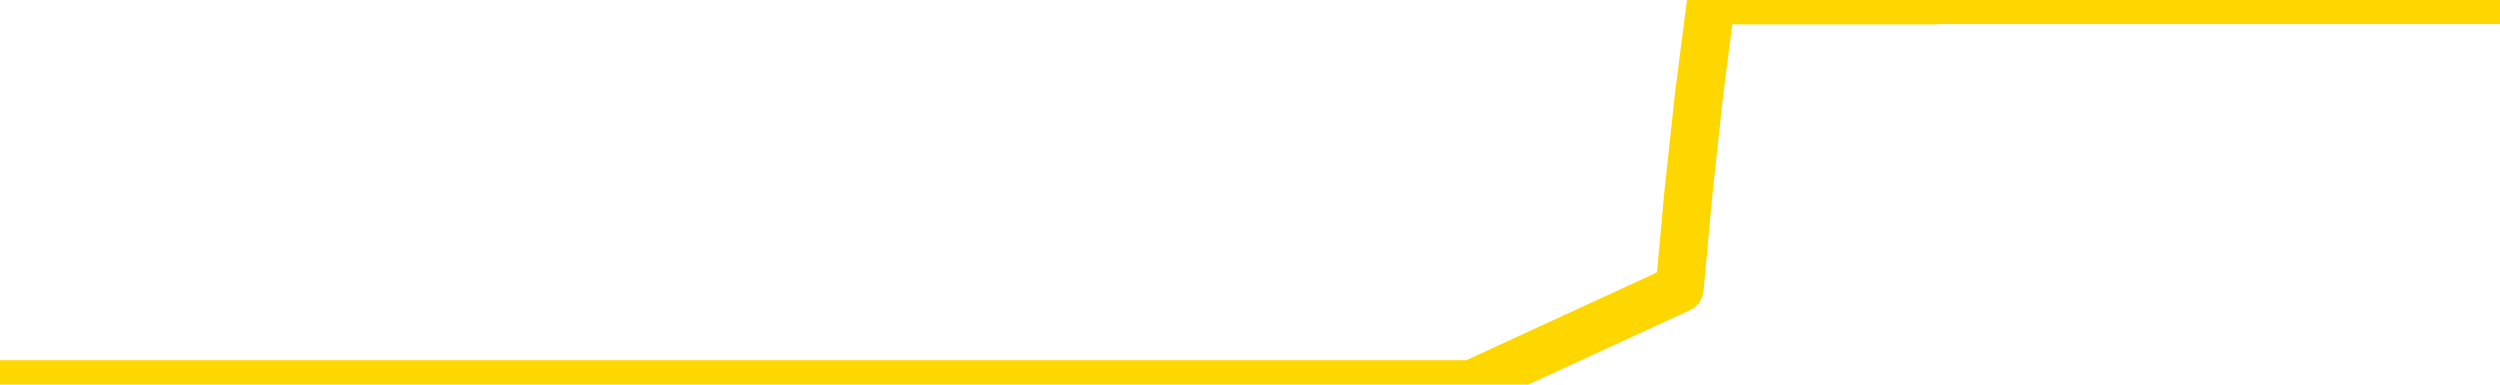 <svg xmlns="http://www.w3.org/2000/svg" version="1.1" viewBox="0 0 6500 1000">
	<path fill="none" stroke="gold" stroke-width="125" stroke-linecap="round" stroke-linejoin="round" d="M0 1015  L-1298587 1015 L-1298402 1015 L-1297912 1015 L-1297619 1015 L-1297307 1015 L-1297073 1015 L-1297020 1015 L-1296960 1015 L-1296807 1015 L-1296767 1015 L-1296634 1015 L-1296341 1015 L-1295801 1015 L-1295191 1015 L-1295143 1015 L-1294502 1015 L-1294469 1015 L-1293944 1015 L-1293811 1015 L-1293421 1015 L-1293093 1015 L-1292976 1015 L-1292764 1015 L-1292047 1015 L-1291477 1015 L-1291370 1015 L-1291196 1015 L-1290974 1015 L-1290573 1015 L-1290547 1015 L-1289619 1015 L-1289532 1015 L-1289449 1015 L-1289379 1015 L-1289082 1015 L-1288930 1015 L-1287040 1015 L-1286939 1015 L-1286677 1015 L-1286383 1015 L-1286242 1015 L-1285993 1015 L-1285957 1015 L-1285799 1015 L-1285335 1015 L-1285082 1015 L-1284870 1015 L-1284619 1015 L-1284270 1015 L-1283343 1015 L-1283249 1015 L-1282838 1015 L-1281667 1015 L-1280478 1015 L-1280386 1015 L-1280359 1015 L-1280092 1015 L-1279794 1015 L-1279665 1015 L-1279627 1015 L-1278813 1015 L-1278429 1015 L-1277368 1015 L-1277307 1015 L-1277042 1015 L-1276571 1015 L-1276378 1015 L-1276115 1015 L-1275778 1015 L-1275642 1015 L-1275187 1015 L-1274443 1015 L-1274426 1015 L-1274261 1015 L-1274192 1015 L-1273676 1015 L-1272648 1015 L-1272451 1015 L-1271963 1015 L-1271601 1015 L-1271192 1015 L-1270807 1015 L-1269103 1015 L-1269005 1015 L-1268933 1015 L-1268872 1015 L-1268688 1015 L-1268351 1015 L-1267711 1015 L-1267634 1015 L-1267572 1015 L-1267386 1015 L-1267306 1015 L-1267129 1015 L-1267110 1015 L-1266880 1015 L-1266492 1015 L-1265603 1015 L-1265564 1015 L-1265476 1015 L-1265448 1015 L-1264440 1015 L-1264290 1015 L-1264266 1015 L-1264133 1015 L-1264094 1015 L-1262835 1015 L-1262777 1015 L-1262238 1015 L-1262185 1015 L-1262139 1015 L-1261743 1015 L-1261604 1015 L-1261404 1015 L-1261257 1015 L-1261093 1015 L-1260816 1015 L-1260457 1015 L-1259905 1015 L-1259260 1015 L-1259001 1015 L-1258847 1015 L-1258446 1015 L-1258406 1015 L-1258286 1015 L-1258224 1015 L-1258210 1015 L-1258116 1015 L-1257823 1015 L-1257672 1015 L-1257341 1015 L-1257264 1015 L-1257188 1015 L-1256961 1015 L-1256895 1015 L-1256667 1015 L-1256614 1015 L-1256450 1015 L-1255444 1015 L-1255261 1015 L-1254710 1015 L-1254317 1015 L-1253919 1015 L-1253069 1015 L-1252991 1015 L-1252412 1015 L-1251970 1015 L-1251729 1015 L-1251572 1015 L-1251171 1015 L-1251151 1015 L-1250706 1015 L-1250300 1015 L-1250165 1015 L-1249989 1015 L-1249853 1015 L-1249603 1015 L-1248603 1015 L-1248521 1015 L-1248385 1015 L-1248347 1015 L-1247457 1015 L-1247241 1015 L-1246798 1015 L-1246680 1015 L-1246624 1015 L-1245947 1015 L-1245847 1015 L-1245818 1015 L-1244476 1015 L-1244071 1015 L-1244031 1015 L-1243103 1015 L-1243005 1015 L-1242872 1015 L-1242468 1015 L-1242441 1015 L-1242348 1015 L-1242132 1015 L-1241721 1015 L-1240567 1015 L-1240276 1015 L-1240247 1015 L-1239639 1015 L-1239389 1015 L-1239369 1015 L-1238440 1015 L-1238388 1015 L-1238266 1015 L-1238249 1015 L-1238093 1015 L-1237917 1015 L-1237781 1015 L-1237724 1015 L-1237616 1015 L-1237531 1015 L-1237298 1015 L-1237223 1015 L-1236914 1015 L-1236797 1015 L-1236627 1015 L-1236536 1015 L-1236433 1015 L-1236410 1015 L-1236333 1015 L-1236235 1015 L-1235868 1015 L-1235763 1015 L-1235260 1015 L-1234808 1015 L-1234770 1015 L-1234746 1015 L-1234705 1015 L-1234576 1015 L-1234475 1015 L-1234034 1015 L-1233752 1015 L-1233159 1015 L-1233029 1015 L-1232754 1015 L-1232602 1015 L-1232449 1014 L-1232364 1014 L-1232286 1014 L-1232100 1014 L-1232049 1014 L-1232022 1014 L-1231942 1014 L-1231919 1014 L-1231636 1014 L-1231032 1014 L-1230036 1014 L-1229738 1014 L-1229005 1014 L-1228760 1014 L-1228670 1014 L-1228093 1014 L-1227394 1014 L-1226642 1014 L-1226324 1014 L-1225941 1014 L-1225864 1014 L-1225229 1014 L-1225044 1014 L-1224956 1014 L-1224827 1014 L-1224514 1014 L-1224464 1014 L-1224322 1014 L-1224301 1014 L-1223333 1014 L-1222787 1014 L-1222309 1014 L-1222248 1014 L-1221925 1014 L-1221903 1014 L-1221841 1014 L-1221631 1014 L-1221554 1014 L-1221499 1014 L-1221477 1014 L-1221437 1014 L-1221422 1014 L-1220664 1014 L-1220648 1014 L-1219849 1014 L-1219696 1014 L-1218791 1014 L-1218285 1014 L-1218055 1014 L-1218014 1014 L-1217899 1014 L-1217722 1014 L-1216968 1014 L-1216833 1014 L-1216669 1014 L-1216351 1014 L-1216175 1014 L-1215153 1014 L-1215129 1014 L-1214878 1014 L-1214665 1014 L-1214031 1014 L-1213793 1014 L-1213761 1014 L-1213583 1014 L-1213502 1014 L-1213413 1014 L-1213348 1014 L-1212908 1014 L-1212885 1014 L-1212344 1014 L-1212088 1014 L-1211593 1014 L-1210716 1014 L-1210679 1014 L-1210626 1014 L-1210585 1014 L-1210468 1014 L-1210192 1014 L-1209984 1014 L-1209787 1014 L-1209764 1014 L-1209714 1014 L-1209674 1014 L-1209597 1014 L-1208999 1014 L-1208939 1014 L-1208835 1014 L-1208681 1014 L-1208049 1014 L-1207369 1014 L-1207066 1014 L-1206719 1014 L-1206521 1014 L-1206473 1014 L-1206153 1014 L-1205525 1014 L-1205379 1014 L-1205342 1014 L-1205284 1014 L-1205208 1014 L-1204966 1014 L-1204878 1014 L-1204784 1014 L-1204490 1014 L-1204356 1014 L-1204296 1014 L-1204259 1014 L-1203987 1014 L-1202981 1014 L-1202805 1014 L-1202754 1014 L-1202462 1014 L-1202269 1014 L-1201936 1014 L-1201430 1014 L-1200868 1014 L-1200853 1014 L-1200836 1014 L-1200736 1014 L-1200621 1014 L-1200582 1014 L-1200544 1014 L-1200479 1014 L-1200451 1014 L-1200312 1014 L-1200019 1014 L-1199969 1014 L-1199864 1014 L-1199599 1014 L-1199134 1014 L-1198990 1014 L-1198935 1014 L-1198878 1014 L-1198687 1014 L-1198322 1014 L-1198107 1014 L-1197913 1014 L-1197855 1014 L-1197796 1014 L-1197642 1014 L-1197372 1014 L-1196942 1014 L-1196927 1014 L-1196850 1014 L-1196786 1014 L-1196656 1014 L-1196633 1014 L-1196349 1014 L-1196301 1014 L-1196246 1014 L-1195784 1014 L-1195745 1014 L-1195705 1014 L-1195514 1014 L-1195034 1014 L-1194547 1014 L-1194530 1014 L-1194492 1014 L-1194236 1014 L-1194158 1014 L-1193929 1014 L-1193913 1014 L-1193618 1014 L-1193176 1014 L-1192729 1014 L-1192224 1014 L-1192071 1014 L-1191784 1014 L-1191744 1014 L-1191413 1014 L-1191191 1014 L-1190674 1014 L-1190598 1014 L-1190350 1014 L-1190156 1014 L-1190096 1014 L-1189319 1014 L-1189245 1014 L-1189015 1014 L-1188998 1014 L-1188936 1014 L-1188741 1014 L-1188277 1014 L-1188253 1014 L-1188124 1014 L-1186823 1014 L-1186806 1014 L-1186729 1014 L-1186635 1014 L-1186418 1014 L-1186266 1014 L-1186088 1014 L-1186034 1014 L-1185747 1014 L-1185707 1014 L-1185337 1014 L-1184897 1014 L-1184714 1014 L-1184393 1014 L-1184098 1014 L-1183652 1014 L-1183580 1014 L-1183118 1014 L-1182680 1014 L-1182498 1014 L-1181044 1014 L-1180912 1014 L-1180455 1014 L-1180229 1014 L-1179842 1014 L-1179326 1014 L-1178372 1014 L-1177577 1013 L-1176903 1013 L-1176477 1013 L-1176166 1013 L-1175936 1013 L-1175253 1013 L-1175240 1013 L-1175030 1013 L-1175008 1013 L-1174834 1013 L-1173884 1013 L-1173616 1013 L-1172800 1013 L-1172490 1013 L-1172452 1013 L-1172395 1013 L-1171778 1013 L-1171140 1013 L-1169514 1013 L-1168840 1013 L-1168198 1013 L-1168121 1013 L-1168064 1013 L-1168029 1013 L-1168000 1013 L-1167888 1013 L-1167871 1013 L-1167848 1013 L-1167694 1013 L-1167641 1013 L-1167563 1013 L-1167444 1013 L-1167346 1013 L-1167229 1013 L-1166959 1013 L-1166689 1013 L-1166672 1013 L-1166472 1013 L-1166325 1013 L-1166098 1013 L-1165964 1013 L-1165656 1013 L-1165596 1013 L-1165242 1013 L-1164894 1013 L-1164793 1013 L-1164729 1013 L-1164669 1013 L-1164284 1013 L-1163903 1013 L-1163799 1013 L-1163539 1013 L-1163268 1013 L-1163109 1013 L-1163076 1013 L-1163014 1013 L-1162873 1013 L-1162689 1013 L-1162644 1013 L-1162356 1013 L-1162340 1013 L-1162107 1013 L-1162046 1013 L-1162008 1013 L-1161428 1013 L-1161294 1013 L-1161271 1013 L-1161253 1013 L-1161235 1013 L-1161219 1013 L-1161195 1013 L-1161179 1013 L-1161157 1013 L-1161141 1013 L-1161118 1013 L-1161101 1013 L-1161079 1013 L-1161062 1013 L-1161013 1013 L-1160941 1013 L-1160907 1013 L-1160883 1013 L-1160847 1013 L-1160806 1013 L-1160769 1013 L-1160753 1013 L-1160729 1013 L-1160692 1013 L-1160675 1013 L-1160652 1013 L-1160634 1013 L-1160615 1013 L-1160599 1013 L-1160570 1013 L-1160544 1013 L-1160499 1013 L-1160482 1013 L-1160440 1013 L-1160392 1013 L-1160322 1013 L-1160306 1013 L-1160290 1013 L-1160228 1013 L-1160189 1012 L-1160150 1012 L-1159984 1012 L-1159919 1012 L-1159903 1012 L-1159858 1012 L-1159800 1012 L-1159587 1012 L-1159554 1012 L-1159512 1012 L-1159433 1012 L-1158896 1012 L-1158818 1012 L-1158714 1012 L-1158625 1012 L-1158449 1012 L-1158098 1012 L-1157942 1012 L-1157505 1012 L-1157348 1012 L-1157218 1012 L-1156514 1012 L-1156313 1012 L-1155352 1012 L-1154870 1012 L-1154771 1012 L-1154679 1012 L-1154434 1012 L-1154361 1012 L-1153918 1012 L-1153822 1012 L-1153807 1012 L-1153790 1012 L-1153766 1012 L-1153300 1012 L-1153083 1012 L-1152943 1012 L-1152649 1012 L-1152561 1012 L-1152519 1012 L-1152490 1012 L-1152317 1012 L-1152258 1012 L-1152182 1012 L-1152101 1012 L-1152032 1012 L-1151722 1012 L-1151637 1012 L-1151423 1012 L-1151388 1012 L-1150705 1012 L-1150606 1012 L-1150401 1012 L-1150355 1012 L-1150076 1012 L-1150014 1012 L-1149997 1012 L-1149919 1012 L-1149611 1012 L-1149586 1012 L-1149533 1012 L-1149510 1012 L-1149387 1012 L-1149252 1012 L-1149007 1012 L-1148882 1012 L-1148235 1012 L-1148219 1012 L-1148194 1012 L-1148014 1012 L-1147938 1012 L-1147846 1012 L-1147418 1012 L-1147002 1012 L-1146609 1012 L-1146531 1012 L-1146512 1012 L-1146148 1012 L-1145912 1012 L-1145684 1012 L-1145371 1012 L-1145293 1012 L-1145212 1012 L-1145034 1012 L-1145018 1012 L-1144753 1012 L-1144673 1012 L-1144443 1012 L-1144217 1012 L-1143901 1012 L-1143726 1012 L-1143365 1012 L-1142973 1012 L-1142904 1012 L-1142840 1012 L-1142699 1012 L-1142648 1012 L-1142546 1012 L-1142044 1012 L-1141847 1012 L-1141600 1012 L-1141415 1012 L-1141115 1012 L-1141039 1012 L-1140873 1012 L-1139989 1012 L-1139960 1012 L-1139837 1012 L-1139258 1012 L-1139180 1012 L-1138467 1012 L-1138155 1012 L-1137942 1012 L-1137925 1012 L-1137539 1012 L-1137014 1012 L-1136567 1012 L-1136238 1012 L-1136085 1012 L-1135759 1012 L-1135581 1012 L-1135499 1012 L-1135293 1012 L-1135118 1012 L-1134189 1012 L-1133299 1012 L-1133260 1012 L-1133032 1012 L-1132653 1012 L-1131865 1012 L-1131631 1012 L-1131555 1012 L-1131198 1012 L-1130626 1012 L-1130359 1012 L-1129973 1012 L-1129869 1012 L-1129699 1012 L-1129081 1012 L-1128869 1012 L-1128561 1012 L-1128508 1012 L-1128381 1012 L-1128328 1012 L-1128208 1012 L-1127872 1012 L-1126913 1012 L-1126782 1012 L-1126580 1012 L-1125949 1012 L-1125637 1012 L-1125223 1012 L-1125196 1012 L-1125051 1012 L-1124631 1012 L-1123298 1012 L-1123251 1012 L-1123123 1012 L-1123106 1012 L-1122528 1012 L-1122322 1012 L-1122293 1012 L-1122252 1012 L-1122194 1012 L-1122157 1012 L-1122078 1012 L-1121936 1012 L-1121481 1012 L-1121363 1012 L-1121078 1012 L-1120705 1012 L-1120609 1012 L-1120282 1012 L-1119928 1012 L-1119758 1012 L-1119710 1012 L-1119601 1012 L-1119512 1012 L-1119484 1012 L-1119408 1012 L-1119105 1012 L-1119071 1012 L-1118999 1012 L-1118631 1012 L-1118296 1012 L-1118215 1012 L-1117995 1012 L-1117824 1012 L-1117796 1012 L-1117299 1012 L-1116750 1012 L-1115869 1012 L-1115771 1012 L-1115694 1012 L-1115419 1012 L-1115172 1012 L-1115098 1012 L-1115036 1012 L-1114918 1012 L-1114875 1012 L-1114765 1012 L-1114688 1012 L-1113988 1012 L-1113742 1012 L-1113702 1011 L-1113546 1011 L-1112947 1011 L-1112720 1011 L-1112628 1011 L-1112153 1011 L-1111555 1011 L-1111036 1011 L-1111015 1011 L-1110869 1011 L-1110549 1011 L-1110007 1011 L-1109775 1011 L-1109605 1011 L-1109118 1011 L-1108891 1011 L-1108806 1011 L-1108460 1011 L-1108134 1011 L-1107611 1011 L-1107283 1011 L-1106683 1011 L-1106485 1011 L-1106433 1011 L-1106393 1011 L-1106111 1011 L-1105427 1011 L-1105117 1011 L-1105092 1011 L-1104901 1011 L-1104678 1011 L-1104592 1011 L-1103928 1011 L-1103904 1011 L-1103682 1011 L-1103352 1011 L-1103000 1011 L-1102795 1011 L-1102563 1011 L-1102305 1011 L-1102115 1011 L-1102068 1011 L-1101841 1011 L-1101806 1011 L-1101650 1011 L-1101436 1011 L-1101262 1011 L-1101171 1011 L-1100894 1011 L-1100650 1011 L-1100335 1011 L-1099909 1011 L-1099871 1011 L-1099388 1011 L-1099155 1011 L-1098943 1011 L-1098717 1011 L-1098167 1011 L-1097920 1011 L-1097086 1011 L-1097030 1011 L-1097008 1011 L-1096850 1011 L-1096389 1011 L-1096348 1011 L-1096008 1011 L-1095875 1011 L-1095652 1011 L-1095080 1011 L-1094608 1011 L-1094413 1011 L-1094221 1011 L-1094031 1011 L-1093929 1011 L-1093561 1011 L-1093515 1011 L-1093433 1011 L-1092140 1011 L-1092091 1011 L-1091823 1011 L-1091678 1011 L-1091127 1011 L-1091010 1011 L-1090929 1011 L-1090569 1011 L-1090346 1011 L-1090064 1011 L-1089735 1011 L-1089227 1011 L-1089115 1011 L-1089036 1011 L-1088872 1011 L-1088577 1011 L-1088109 1011 L-1087912 1011 L-1087861 1011 L-1087212 1011 L-1087090 1011 L-1086636 1011 L-1086600 1011 L-1086132 1011 L-1086021 1011 L-1086005 1011 L-1085789 1011 L-1085608 1011 L-1085076 1011 L-1084046 1011 L-1083847 1011 L-1083389 1011 L-1082440 1011 L-1082342 1011 L-1081988 1011 L-1081927 1011 L-1081913 1011 L-1081877 1011 L-1081508 1011 L-1081388 1011 L-1081146 1011 L-1080982 1011 L-1080795 1011 L-1080674 1011 L-1079603 1011 L-1078745 1011 L-1078533 1011 L-1078436 1011 L-1078262 1011 L-1077928 1011 L-1077856 1011 L-1077799 1011 L-1077623 1011 L-1077235 1011 L-1076999 1011 L-1076888 1011 L-1076771 1011 L-1075790 1011 L-1075765 1011 L-1075170 1011 L-1075138 1011 L-1074989 1011 L-1074705 1011 L-1073793 1011 L-1072847 1011 L-1072694 1011 L-1072591 1011 L-1072460 1011 L-1072317 1011 L-1072290 1011 L-1072176 1011 L-1071958 1011 L-1071276 1011 L-1071147 1011 L-1070844 1011 L-1070604 1011 L-1070271 1011 L-1069632 1011 L-1069290 1011 L-1069228 1011 L-1069073 1011 L-1068151 1011 L-1067681 1011 L-1067637 1011 L-1067624 1011 L-1067583 1011 L-1067561 1011 L-1067534 1011 L-1067390 1011 L-1066968 1011 L-1066632 1011 L-1066441 1011 L-1066013 1011 L-1065825 1011 L-1065436 1011 L-1064901 1011 L-1064529 1011 L-1064507 1011 L-1064257 1011 L-1064139 1011 L-1064063 1011 L-1063928 1011 L-1063888 1011 L-1063808 1011 L-1063414 1011 L-1062918 1011 L-1062806 1011 L-1062633 1011 L-1062325 1011 L-1061877 1011 L-1061554 1011 L-1061412 1011 L-1060985 1011 L-1060831 1011 L-1060776 1011 L-1059962 1011 L-1059943 1011 L-1059571 1011 L-1059514 1011 L-1058385 1011 L-1058317 1011 L-1057759 1011 L-1057564 1011 L-1057428 1011 L-1057194 1011 L-1056847 1011 L-1056813 1011 L-1056777 1011 L-1056709 1011 L-1056360 1011 L-1056188 1011 L-1055703 1011 L-1055687 1011 L-1055362 1011 L-1055204 1011 L-1054063 1011 L-1054039 1011 L-1053847 1011 L-1053653 1011 L-1053403 1011 L-1053386 1011 L-1052366 1011 L-1052068 1011 L-1051993 1011 L-1051856 1011 L-1051681 1011 L-1051104 1011 L-1050888 1011 L-1050825 1010 L-1050694 1010 L-1050657 1010 L-1050134 1010 L-1049996 1012 L-1049982 1012 L-1049959 1012 L-1049938 1012 L-1049711 1010 L-1048935 1010 L-1048894 1010 L-1048526 1010 L-1048448 1010 L-1048396 1010 L-1047723 1010 L-1046980 1010 L-1046555 1010 L-1046108 1010 L-1045046 1010 L-1044734 1010 L-1044324 1010 L-1044252 1010 L-1043728 1010 L-1043633 1010 L-1043616 1010 L-1043171 1010 L-1042985 1010 L-1042205 1010 L-1041533 1010 L-1041121 1010 L-1040889 1010 L-1040748 1010 L-1040667 1010 L-1040646 1010 L-1040570 1010 L-1040442 1010 L-1040125 1010 L-1039901 1010 L-1039576 1010 L-1039514 1010 L-1039144 1010 L-1039111 1010 L-1038902 1010 L-1038234 1010 L-1038157 1010 L-1037999 1010 L-1037888 1010 L-1037562 1010 L-1037407 1010 L-1037066 1010 L-1037009 1010 L-1036671 1010 L-1036467 1010 L-1036414 1010 L-1035038 1010 L-1034908 1010 L-1034475 1010 L-1034154 1010 L-1033327 1010 L-1033203 1010 L-1032472 1010 L-1032317 1010 L-1032276 1010 L-1032222 1010 L-1032199 1010 L-1032085 1010 L-1031789 1010 L-1031499 1010 L-1031444 1010 L-1031324 1010 L-1031293 1010 L-1031194 1010 L-1030750 1010 L-1030598 1010 L-1029763 1010 L-1029221 1010 L-1028886 1010 L-1028871 1010 L-1028795 1010 L-1028679 1010 L-1028484 1010 L-1028220 1010 L-1027385 1010 L-1027289 1010 L-1026767 1010 L-1026726 1010 L-1026626 1010 L-1025798 1010 L-1025663 1010 L-1025324 1010 L-1024770 1010 L-1024391 1010 L-1024228 1010 L-1023918 1010 L-1023105 1010 L-1022799 1010 L-1022531 1010 L-1022209 1010 L-1021888 1010 L-1021613 1010 L-1020784 1010 L-1020689 1010 L-1020597 1010 L-1020492 1010 L-1020105 1010 L-1019625 1010 L-1019609 1010 L-1019490 1010 L-1019122 1010 L-1019027 1010 L-1018193 1010 L-1018116 1010 L-1017817 1010 L-1017726 1010 L-1017319 1010 L-1017209 1010 L-1016509 1010 L-1016036 1010 L-1015976 1010 L-1015757 1010 L-1015484 1010 L-1015371 1010 L-1014343 1010 L-1013957 1010 L-1013937 1010 L-1013604 1010 L-1013359 1010 L-1012926 1010 L-1012816 1010 L-1012698 1010 L-1012246 1010 L-1011656 1010 L-1011319 1010 L-1009427 1010 L-1009313 1010 L-1009101 1010 L-1007783 1010 L-1007676 1009 L-1007610 1008 L-1007574 1007 L-1007512 1007 L-1007013 1008 L-1006338 1009 L-1006316 1010 L-1006046 1010 L-1005077 1010 L-1004388 1010 L-1004226 1010 L-1003685 1010 L-1003596 1010 L-1002576 1010 L-1001629 1010 L-1001263 1010 L-1001160 1010 L-1000572 1010 L-1000513 1010 L-1000412 1010 L-999972 1010 L-999864 1010 L-999423 1010 L-998423 1010 L-998166 1010 L-998064 1010 L-997933 1010 L-997567 1010 L-996986 1010 L-996955 1010 L-996639 1010 L-994656 1010 L-994541 1010 L-994473 1010 L-994114 1010 L-992496 1010 L-992318 1010 L-992174 1010 L-991352 1010 L-991299 1010 L-991244 1010 L-990810 1010 L-989830 1010 L-989756 1010 L-988671 1010 L-988458 1010 L-987742 1010 L-987353 1010 L-987135 1010 L-986815 1010 L-986321 1010 L-986194 1010 L-985965 1010 L-985732 1010 L-985673 1010 L-985384 1010 L-985112 1010 L-984082 1010 L-982417 1010 L-981997 1010 L-981860 1010 L-981704 1010 L-981399 1010 L-981171 1010 L-981012 1010 L-980853 1010 L-980684 1010 L-980636 1010 L-980583 1010 L-980561 1010 L-980175 1010 L-979926 1010 L-979655 1010 L-979494 1010 L-979405 1010 L-977746 1010 L-977581 1010 L-977201 1010 L-976741 1010 L-976131 1010 L-975038 1010 L-974607 1010 L-974576 1010 L-974513 1010 L-974496 1010 L-972792 1010 L-972750 1010 L-972284 1010 L-972097 1010 L-972065 1010 L-971469 1009 L-971420 1009 L-971097 1009 L-971046 1009 L-970836 1009 L-970818 1009 L-970551 1009 L-970499 1009 L-970030 1009 L-969519 1009 L-969441 1009 L-969147 1009 L-969130 1009 L-969091 1009 L-969020 1009 L-968863 1009 L-967917 1009 L-967861 1009 L-967340 1009 L-967147 1009 L-967046 1009 L-966821 1009 L-966311 1009 L-965923 1010 L-965853 1010 L-965505 1010 L-965148 1010 L-964019 1009 L-963967 1009 L-963741 1009 L-963708 1009 L-963583 1009 L-963484 1009 L-963219 1009 L-962479 1009 L-961900 1009 L-961607 1009 L-960901 1009 L-960722 1009 L-960699 1009 L-960063 1009 L-959752 1009 L-959355 1009 L-959326 1009 L-959305 1009 L-959151 1009 L-958466 1009 L-958449 1009 L-958109 1009 L-957837 1009 L-957800 1009 L-957744 1009 L-957722 1009 L-957650 1009 L-957318 1009 L-957212 1009 L-957183 1009 L-956985 1009 L-956832 1009 L-955964 1009 L-955401 1009 L-955385 1009 L-955284 1009 L-955182 1009 L-955035 1009 L-954957 1009 L-954919 1009 L-954864 1009 L-954790 1009 L-954645 1009 L-954164 1009 L-953759 1009 L-952893 1009 L-952873 1009 L-952615 1009 L-952539 1009 L-952510 1009 L-952499 1009 L-952482 1009 L-952189 1009 L-952150 1009 L-952078 1009 L-952004 1009 L-951799 1009 L-951639 1009 L-951338 1009 L-951260 1009 L-951243 1009 L-951027 1009 L-950796 1009 L-950686 1009 L-950316 1009 L-950158 1009 L-949926 1009 L-949758 1009 L-949613 1009 L-949481 1009 L-948205 1009 L-947801 1009 L-947741 1009 L-947624 1009 L-947199 1009 L-947183 1009 L-947121 1009 L-946848 1009 L-946736 1009 L-946453 1009 L-946176 1009 L-945751 1009 L-945729 1009 L-945650 1009 L-945525 1009 L-944938 1009 L-944547 1009 L-944211 1009 L-943622 1009 L-943520 1009 L-943350 1009 L-943213 1009 L-942386 1009 L-941200 1009 L-941164 1009 L-941109 1009 L-940888 1009 L-940683 1009 L-940529 1009 L-940272 1009 L-940196 1009 L-939653 1009 L-939616 1009 L-939368 1009 L-938980 1009 L-938154 1009 L-937796 1009 L-937486 1009 L-937228 1009 L-937004 1009 L-936598 1009 L-936481 1009 L-936298 1009 L-936245 1009 L-936056 1009 L-935886 1009 L-935857 1009 L-935576 1009 L-935266 1009 L-935128 1009 L-934818 1009 L-934624 1009 L-934609 1009 L-933890 1009 L-933756 1009 L-933458 1009 L-933368 1009 L-932767 1009 L-932729 1009 L-932650 1009 L-932030 1009 L-931879 1009 L-931838 1009 L-931527 1009 L-931336 1009 L-931143 1009 L-931087 1009 L-930778 1009 L-930726 1009 L-930671 1009 L-930646 1009 L-930521 1009 L-929710 1009 L-929634 1009 L-929093 1009 L-928824 1009 L-928165 1009 L-927257 1009 L-927016 1009 L-926484 1009 L-926267 1009 L-925159 1009 L-925109 1009 L-924333 1009 L-923785 1009 L-923674 1009 L-923522 1009 L-923466 1009 L-923301 1009 L-922924 1009 L-922476 1009 L-922421 1009 L-922267 1009 L-921587 1009 L-921367 1009 L-920849 1009 L-920000 1009 L-919984 1009 L-918193 1009 L-917639 1009 L-917521 1009 L-916516 1009 L-916479 1009 L-916246 1009 L-916154 1009 L-916114 1009 L-915782 1009 L-915430 1009 L-915165 1009 L-914878 1009 L-914567 1009 L-914313 1009 L-914219 1009 L-913729 1009 L-913522 1009 L-912956 1009 L-912842 1009 L-912491 1009 L-912440 1009 L-912399 1009 L-911796 1009 L-911062 1009 L-910481 1009 L-910245 1009 L-909705 1009 L-909552 1009 L-909051 1009 L-908841 1009 L-908818 1009 L-908759 1009 L-907797 1009 L-907619 1009 L-907177 1009 L-907153 1009 L-906998 1009 L-906916 1009 L-906766 1009 L-906119 1009 L-906069 1009 L-904949 1009 L-903965 1009 L-903904 1009 L-903183 1009 L-902318 1009 L-901939 1009 L-901721 1009 L-900961 1008 L-900909 1008 L-900600 1008 L-899749 1008 L-899555 1008 L-899379 1008 L-899154 1008 L-899028 1008 L-898836 1008 L-898603 1008 L-898433 1008 L-898147 1008 L-897868 1008 L-897785 1008 L-897614 1008 L-897598 1008 L-897443 1008 L-897404 1008 L-896629 1008 L-896552 1008 L-896320 1008 L-895893 1008 L-895548 1008 L-894965 1008 L-894696 1008 L-894437 1008 L-894307 1008 L-894291 1008 L-894177 1008 L-894154 1008 L-893920 1008 L-893884 1008 L-892567 1008 L-892512 1008 L-891833 1008 L-891260 1008 L-891135 1008 L-890982 1008 L-890905 1008 L-890593 1008 L-890320 1008 L-890231 1008 L-890129 1008 L-889201 1008 L-889125 1008 L-888761 1008 L-888736 1008 L-888700 1008 L-887924 1008 L-887832 1008 L-887692 1008 L-887291 1008 L-887029 1008 L-886786 1008 L-886571 1008 L-886491 1008 L-886415 1008 L-886338 1008 L-886151 1008 L-886085 1008 L-885835 1008 L-885780 1008 L-885643 1008 L-885563 1008 L-885450 1008 L-885226 1008 L-885062 1008 L-885021 1008 L-884852 1008 L-884481 1008 L-884466 1008 L-884350 1008 L-883629 1008 L-883593 1008 L-883460 1008 L-883112 1008 L-882701 1008 L-882665 1008 L-882587 1008 L-882548 1008 L-882184 1008 L-881979 1008 L-881964 1008 L-881619 1008 L-881270 1008 L-880945 1008 L-880843 1008 L-880690 1008 L-880496 1008 L-880264 1008 L-880172 1008 L-880016 1008 L-879939 1008 L-879898 1008 L-879785 1008 L-879761 1008 L-879511 1008 L-879372 1008 L-878794 1008 L-877966 1008 L-877478 1008 L-877357 1008 L-877318 1008 L-877305 1008 L-877153 1008 L-877052 1008 L-876819 1008 L-876429 1008 L-876125 1008 L-876109 1008 L-875938 1008 L-875700 1008 L-875103 1008 L-874499 1008 L-874460 1008 L-874419 1008 L-874266 1008 L-874213 1008 L-874151 1008 L-874082 1008 L-874028 1008 L-874003 1008 L-873956 1008 L-873861 1008 L-873724 1008 L-873571 1008 L-873439 1008 L-873398 1008 L-873362 1008 L-873300 1008 L-873027 1008 L-872713 1008 L-872672 1008 L-872587 1008 L-872409 1008 L-872172 1008 L-871814 1008 L-871784 1008 L-871215 1008 L-871092 1008 L-870856 1008 L-870834 1008 L-870552 1008 L-870267 1008 L-870011 1008 L-869439 1008 L-869143 1008 L-869067 1008 L-868368 1008 L-868290 1008 L-868255 1008 L-868229 1008 L-868177 1008 L-867983 1008 L-867843 1008 L-867807 1008 L-867767 1008 L-867171 1008 L-866939 1008 L-866656 1008 L-866601 1008 L-866527 1008 L-866449 1008 L-866213 1008 L-865969 1008 L-865834 1008 L-865727 1008 L-865647 1008 L-865260 1008 L-865133 1008 L-864981 1008 L-864943 1008 L-864797 1008 L-864575 1008 L-864402 1008 L-864333 1008 L-863511 1008 L-863495 1008 L-863200 1008 L-862413 1008 L-862103 1008 L-861957 1008 L-861728 1008 L-861528 1008 L-860591 1008 L-860554 1008 L-860531 1008 L-860491 1008 L-860222 1008 L-859625 1008 L-859562 1008 L-859526 1008 L-859509 1008 L-858814 1008 L-858613 1008 L-858581 1008 L-858248 1008 L-858140 1008 L-857515 1008 L-857011 1008 L-856974 1008 L-856532 1008 L-856435 1008 L-856277 1008 L-855963 1008 L-855951 1008 L-855511 1008 L-855029 1008 L-854900 1008 L-854580 1008 L-854511 1008 L-854207 1008 L-854031 1008 L-853838 1008 L-853595 1008 L-853397 1008 L-853372 1008 L-852794 1008 L-852724 1008 L-852314 1008 L-852260 1008 L-852214 1008 L-851850 1008 L-851703 1008 L-851498 1008 L-851402 1008 L-851247 1008 L-851185 1008 L-851037 1008 L-850937 1008 L-850380 1008 L-850358 1008 L-850186 1008 L-849644 1008 L-849583 1008 L-849529 1008 L-849500 1008 L-849429 1008 L-849413 1008 L-849349 1008 L-849313 1008 L-849158 1008 L-848832 1008 L-848266 1008 L-848252 1008 L-848190 1008 L-848088 1008 L-848042 1008 L-847799 1008 L-847377 1008 L-847223 1008 L-845481 1008 L-844939 1008 L-843996 1008 L-843587 1008 L-843045 1008 L-842849 1008 L-842680 1008 L-842385 1008 L-842270 1008 L-842255 1008 L-842100 1008 L-841960 1008 L-841884 1008 L-841752 1008 L-841404 1008 L-841033 1008 L-840435 1008 L-840259 1008 L-840103 1008 L-839834 1008 L-839683 1008 L-839392 1008 L-839368 1008 L-839285 1008 L-839057 1008 L-838358 1008 L-838231 1008 L-837800 1008 L-837706 1008 L-836501 1008 L-836452 1008 L-836158 1008 L-835755 1008 L-835479 1008 L-835460 1008 L-835342 1008 L-835266 1008 L-835084 1008 L-834604 1008 L-834153 1008 L-833743 1008 L-833712 1008 L-833294 1008 L-833180 1008 L-833062 1008 L-833047 1008 L-832852 1008 L-832831 1008 L-832599 1008 L-832155 1007 L-831836 1007 L-831371 1007 L-831206 1007 L-831051 1007 L-830895 1007 L-830442 1007 L-830123 1007 L-830068 1007 L-829697 1007 L-829659 1007 L-829332 1007 L-829216 1007 L-829117 1007 L-828791 1007 L-828404 1007 L-828143 1007 L-827785 1007 L-827528 1007 L-825358 1007 L-825309 1007 L-825286 1007 L-824875 1007 L-824813 1007 L-824743 1007 L-824512 1007 L-824201 1007 L-823898 1007 L-823854 1007 L-823546 1007 L-823413 1007 L-823196 1007 L-822484 1007 L-822329 1007 L-822191 1007 L-822042 1007 L-822021 1007 L-821827 1007 L-821801 1007 L-821710 1007 L-821688 1007 L-821672 1007 L-821572 1007 L-820643 1007 L-820185 1007 L-819093 1007 L-818671 1007 L-818267 1007 L-818228 1007 L-817975 1007 L-817200 1007 L-817184 1007 L-817159 1007 L-816966 1007 L-816230 1007 L-815961 1007 L-815920 1007 L-815521 1007 L-815496 1007 L-814707 1007 L-814027 1007 L-812656 1007 L-812386 1007 L-812337 1007 L-811800 1007 L-811767 1007 L-811665 1007 L-811341 1007 L-811262 1007 L-810993 1007 L-810080 1007 L-809942 1007 L-809693 1007 L-809147 1007 L-808725 1007 L-808532 1007 L-808517 1007 L-808379 1007 L-808285 1007 L-808158 1007 L-807898 1007 L-807873 1007 L-807782 1007 L-807472 1007 L-807411 1007 L-807294 1007 L-806945 1007 L-806134 1007 L-805903 1007 L-805074 1007 L-804841 1007 L-804625 1007 L-804106 1007 L-803468 1007 L-803052 1007 L-802730 1007 L-802249 1007 L-801823 1007 L-801762 1007 L-801414 1007 L-801373 1007 L-801359 1007 L-801260 1007 L-801214 1007 L-800729 1007 L-799928 1007 L-799593 1007 L-798512 1007 L-798032 1007 L-798009 1007 L-797869 1007 L-797313 1007 L-796617 1007 L-796308 1007 L-796086 1007 L-795981 1007 L-795879 1007 L-795207 1007 L-795113 1007 L-795091 1007 L-795014 1007 L-794836 1007 L-794664 1007 L-794483 1007 L-794470 1007 L-794394 1007 L-794229 1007 L-793714 1007 L-793699 1007 L-793558 1007 L-793196 1007 L-793171 1007 L-793041 1007 L-793016 1007 L-792654 1007 L-792128 1007 L-792035 1007 L-791819 1007 L-791726 1007 L-791701 1007 L-791237 1007 L-791160 1007 L-790758 1007 L-790307 1007 L-789055 1007 L-789017 1007 L-788585 1007 L-788552 1007 L-787833 1007 L-787657 1007 L-787521 1007 L-787215 1007 L-787160 1007 L-787135 1007 L-787119 1007 L-786944 1007 L-786755 1007 L-786247 1007 L-785873 1007 L-785535 1007 L-785496 1007 L-784777 1007 L-784684 1007 L-784645 1007 L-784103 1007 L-784080 1007 L-783678 1007 L-783252 1007 L-782981 1007 L-782801 1007 L-782556 1007 L-782532 1007 L-782476 1007 L-781859 1007 L-781356 1007 L-780969 1007 L-780350 1007 L-780134 1007 L-779979 1007 L-778687 1007 L-778587 1007 L-778145 1007 L-777814 1007 L-777513 1007 L-777271 1007 L-776536 1007 L-775957 1007 L-775127 1007 L-775027 1007 L-774469 1007 L-774331 1007 L-772690 1007 L-772629 1007 L-772535 1007 L-771568 1007 L-771390 1007 L-771103 1007 L-770885 1007 L-770807 1007 L-770536 1007 L-770421 1007 L-770268 1007 L-769957 1007 L-769879 1007 L-769788 1007 L-769711 1007 L-769594 1007 L-769415 1007 L-769323 1007 L-769285 1007 L-768782 1007 L-768563 1007 L-768434 1007 L-768279 1007 L-768224 1007 L-768100 1007 L-767715 1007 L-767206 1007 L-767134 1007 L-766654 1007 L-766577 1007 L-766476 1007 L-766243 1007 L-765778 1007 L-765548 1007 L-765532 1007 L-765300 1007 L-765145 1007 L-765083 1007 L-764890 1006 L-764620 1006 L-763868 1006 L-762915 1006 L-762879 1006 L-762654 1006 L-762214 1006 L-761933 1006 L-761585 1006 L-760516 1006 L-759588 1006 L-759457 1006 L-759411 1006 L-759341 1006 L-759187 1006 L-759109 1006 L-758936 1006 L-758501 1006 L-758297 1006 L-758236 1006 L-757654 1006 L-757500 1006 L-757384 1006 L-757344 1006 L-757174 1006 L-757037 1006 L-756827 1006 L-756749 1006 L-756726 1006 L-756517 1006 L-756107 1006 L-756083 1006 L-755859 1006 L-755714 1006 L-755679 1006 L-755666 1006 L-755643 1006 L-755410 1006 L-755225 1006 L-755007 1006 L-754982 1006 L-754293 1006 L-754189 1006 L-754154 1006 L-754133 1006 L-753939 1006 L-753886 1006 L-753769 1006 L-753687 1006 L-753576 1006 L-753262 1006 L-752802 1006 L-752547 1006 L-752313 1006 L-752183 1006 L-751831 1006 L-751772 1006 L-751619 1006 L-751047 1006 L-750960 1006 L-750807 1006 L-750511 1006 L-750141 1006 L-749838 1006 L-749761 1006 L-749356 1006 L-749188 1006 L-749044 1006 L-748504 1006 L-748444 1006 L-748428 1006 L-748262 1006 L-748056 1006 L-747981 1006 L-747888 1006 L-747478 1006 L-747463 1006 L-747439 1006 L-747246 1006 L-747170 1006 L-746999 1006 L-746937 1006 L-746921 1006 L-746407 1006 L-746186 1006 L-745567 1006 L-745313 1006 L-745119 1006 L-745080 1006 L-745006 1006 L-744941 1006 L-744291 1006 L-744252 1006 L-744078 1006 L-744012 1006 L-743338 1006 L-742949 1006 L-742687 1006 L-742449 1006 L-742371 1006 L-742356 1006 L-742154 1006 L-741783 1006 L-741558 1006 L-740922 1006 L-740902 1006 L-740515 1006 L-740421 1006 L-740363 1006 L-740087 1006 L-739778 1006 L-739701 1006 L-738849 1006 L-738507 1006 L-738070 1006 L-737636 1006 L-737141 1006 L-736991 1006 L-736723 1006 L-735485 1006 L-735428 1006 L-733664 1006 L-733474 1006 L-732464 1006 L-732313 1006 L-731937 1006 L-731616 1006 L-731011 1006 L-730941 1006 L-730764 1006 L-729936 1006 L-729797 1006 L-729410 1006 L-729226 1006 L-729182 1006 L-729062 1006 L-728852 1006 L-728405 1006 L-728057 1006 L-727925 1006 L-727516 1006 L-727165 1006 L-726880 1006 L-726687 1006 L-726532 1006 L-726368 1006 L-726300 1006 L-726200 1006 L-725966 1006 L-725850 1006 L-725797 1006 L-725255 1006 L-724791 1006 L-723609 1006 L-723475 1006 L-723451 1006 L-723398 1006 L-722730 1006 L-721696 1006 L-721502 1006 L-721322 1006 L-721170 1006 L-721130 1006 L-721115 1006 L-721053 1006 L-720728 1006 L-719568 1006 L-719374 1006 L-719197 1006 L-718083 1006 L-717223 1006 L-717117 1006 L-716643 1006 L-716451 1006 L-714129 1006 L-714051 1006 L-713930 1006 L-713896 1006 L-713858 1006 L-713764 1006 L-713548 1006 L-712967 1006 L-712581 1006 L-711808 1006 L-711730 1006 L-711033 1006 L-710491 1006 L-710450 1006 L-710320 1006 L-709856 1006 L-709818 1006 L-709683 1006 L-709315 1006 L-709285 1006 L-709135 1006 L-708734 1006 L-706910 1006 L-706103 1006 L-705385 1006 L-705368 1006 L-705054 1006 L-704493 1006 L-703991 1006 L-703472 1006 L-703451 1006 L-701707 1006 L-701538 1006 L-701342 1006 L-700448 1006 L-699930 1006 L-699719 1006 L-699461 1006 L-698752 1006 L-697802 1006 L-697143 1006 L-697104 1006 L-696818 1006 L-696735 1006 L-696640 1006 L-696508 1006 L-696431 1006 L-695696 1006 L-695358 1006 L-695309 1006 L-695053 1006 L-694767 1006 L-694341 1006 L-693761 1006 L-693502 1006 L-693351 1006 L-693103 1006 L-693065 1006 L-692268 1006 L-692230 1006 L-692053 1006 L-691644 1006 L-691415 1006 L-691339 1006 L-691208 1006 L-691091 1006 L-690743 1006 L-690680 1006 L-690527 1006 L-689787 1006 L-689675 1006 L-689505 1006 L-689466 1006 L-689171 1006 L-688770 1006 L-688594 1006 L-688499 1006 L-688190 1006 L-687388 1006 L-686930 1006 L-686410 1006 L-685921 1006 L-685226 1006 L-684179 1006 L-683910 1006 L-683856 1006 L-683696 1006 L-683444 1006 L-683198 1006 L-683119 1006 L-682905 1006 L-682593 1006 L-682130 1006 L-682115 1006 L-681819 1006 L-681806 1006 L-680815 1006 L-680142 1006 L-679807 1006 L-679191 1006 L-679054 1006 L-678415 1006 L-678285 1006 L-677334 1006 L-677235 1006 L-676675 1006 L-676266 1006 L-675838 1006 L-675747 1006 L-674912 1006 L-674549 1006 L-674509 1006 L-674377 1006 L-674200 1006 L-673984 1006 L-673930 1006 L-673773 1006 L-673520 1006 L-672420 1006 L-672343 1006 L-672123 1006 L-671992 1006 L-671956 1006 L-671762 1006 L-671663 1006 L-671179 1006 L-670895 1006 L-670735 1006 L-670640 1006 L-670368 1006 L-670098 1006 L-670082 1006 L-669944 1006 L-669806 1006 L-669479 1006 L-669170 1006 L-669129 1006 L-669053 1006 L-668938 1006 L-668088 1006 L-667761 1006 L-667430 1006 L-667297 1006 L-667081 1006 L-667065 1006 L-666384 1006 L-666291 1006 L-666267 1006 L-666252 1006 L-666213 1006 L-665801 1006 L-665532 1006 L-665492 1006 L-665124 1006 L-664914 1006 L-663831 1006 L-663815 1005 L-663786 1005 L-663766 1005 L-663389 1005 L-663134 1005 L-662886 1005 L-662747 1005 L-662615 1005 L-662283 1005 L-662190 1005 L-662129 1005 L-661571 1005 L-661510 1005 L-661354 1005 L-661159 1005 L-660967 1005 L-660952 1005 L-660913 1005 L-660874 1005 L-660603 1005 L-660480 1005 L-660448 1005 L-660348 1005 L-660193 1005 L-660052 1005 L-659767 1005 L-659442 1005 L-658746 1005 L-658723 1005 L-658214 1005 L-657368 1005 L-657005 1005 L-656850 1005 L-656246 1005 L-656076 1005 L-656016 1005 L-655960 1005 L-654905 1005 L-654886 1005 L-653981 1005 L-653959 1005 L-653792 1005 L-653550 1005 L-653500 1005 L-653445 1005 L-653308 1005 L-653268 1005 L-652340 1005 L-652285 1005 L-652163 1005 L-652091 1005 L-651975 1005 L-651797 1005 L-650814 1005 L-650675 1005 L-650557 1005 L-650263 1005 L-650016 1005 L-649979 1005 L-649924 1005 L-649903 1005 L-649770 1005 L-649691 1005 L-649553 1005 L-648930 1005 L-648764 1005 L-648299 1005 L-648123 1005 L-648106 1005 L-648046 1005 L-647929 1005 L-647447 1005 L-646751 1005 L-646378 1005 L-646209 1005 L-645243 1005 L-645088 1005 L-644910 1005 L-644818 1005 L-644562 1005 L-644392 1005 L-643745 1005 L-643734 1005 L-643154 1005 L-643016 1005 L-642960 1005 L-642225 1005 L-642187 1005 L-642109 1005 L-641467 1005 L-640693 1005 L-640600 1005 L-640551 1005 L-640536 1005 L-640500 1005 L-640484 1005 L-640421 1005 L-640405 1005 L-640385 1005 L-640230 1005 L-640191 1005 L-640175 1005 L-640136 1005 L-639996 1005 L-639920 1005 L-639555 1005 L-639207 1005 L-638434 1005 L-637831 1005 L-637635 1005 L-637405 1005 L-637267 1005 L-636629 1005 L-636340 1005 L-636318 1005 L-635858 1005 L-635625 1005 L-635570 1005 L-635532 1005 L-635029 1005 L-634479 1005 L-633691 1005 L-632568 1005 L-631673 1005 L-631585 1005 L-631286 1005 L-631214 1005 L-631098 1005 L-629922 1005 L-629574 1005 L-629551 1005 L-629032 1005 L-628885 1005 L-628777 1005 L-628568 1005 L-628413 1005 L-628390 1005 L-628196 1005 L-628120 1005 L-627976 1005 L-627175 1005 L-627029 1005 L-626749 1005 L-626572 1005 L-626262 1005 L-625450 1005 L-624522 1005 L-622930 1005 L-622687 1005 L-622046 1005 L-621850 1005 L-621773 1005 L-621255 1005 L-621023 1005 L-621000 1005 L-620868 1005 L-620529 1005 L-620518 1005 L-620302 1005 L-620265 1005 L-619723 1005 L-619194 1005 L-619126 1005 L-618833 1005 L-618286 1005 L-618250 1005 L-618198 1005 L-618098 1005 L-617866 1005 L-617286 1005 L-617188 1005 L-617114 1005 L-616782 1005 L-616032 1005 L-615993 1005 L-615313 1005 L-615159 1005 L-614832 1005 L-614616 1005 L-614385 1005 L-614088 1005 L-613842 1005 L-613491 1005 L-613438 1005 L-612679 1005 L-611985 1005 L-611635 1005 L-611171 1005 L-610538 1005 L-610129 1005 L-610051 1005 L-609625 1005 L-608982 1005 L-608813 1005 L-608071 1005 L-607884 1005 L-607589 1005 L-607017 1005 L-606991 1005 L-605972 1005 L-605485 1005 L-605392 1005 L-605331 1005 L-605043 1005 L-604757 1005 L-604695 1005 L-604515 1005 L-603804 1005 L-603629 1005 L-603430 1005 L-603278 1005 L-603187 1005 L-603125 1005 L-602583 1005 L-602272 1005 L-602181 1005 L-602103 1005 L-601536 1005 L-601445 1005 L-601190 1005 L-600864 1005 L-600826 1005 L-600672 1005 L-600440 1005 L-600118 1005 L-598985 1005 L-598786 1005 L-598260 1005 L-598016 1005 L-597770 1005 L-597690 1005 L-597670 1005 L-597593 1005 L-597538 1005 L-597460 1005 L-597421 1005 L-597243 1005 L-597206 1005 L-596974 1005 L-595736 1005 L-595410 1005 L-595370 1005 L-594588 1005 L-594441 1005 L-593450 1005 L-593243 1005 L-592818 1005 L-592690 1005 L-592286 1005 L-592198 1005 L-591541 1005 L-590834 1005 L-590225 1005 L-590032 1005 L-589799 1005 L-589181 1005 L-588885 1005 L-588445 1005 L-588291 1005 L-588136 1004 L-587380 1004 L-587029 1004 L-586627 1004 L-586589 1004 L-585582 1004 L-585263 1004 L-585016 1004 L-584316 1004 L-584242 1004 L-583930 1004 L-582850 1004 L-582659 1004 L-582425 1004 L-582230 1004 L-581730 1004 L-580976 1004 L-580862 1004 L-580662 1004 L-580621 1004 L-580528 1004 L-580215 1004 L-580127 1004 L-580011 1004 L-579693 1004 L-579624 1004 L-579599 1004 L-579237 1004 L-579199 1004 L-578982 1004 L-578479 1004 L-577876 1004 L-577665 1004 L-577512 1004 L-577474 1004 L-577430 1004 L-577395 1004 L-577263 1004 L-576853 1004 L-576483 1004 L-576429 1004 L-576413 1004 L-576334 1004 L-575924 1004 L-575771 1004 L-575755 1004 L-575716 1004 L-575537 1004 L-575461 1004 L-575230 1004 L-574440 1004 L-574362 1004 L-573627 1004 L-573472 1004 L-573232 1004 L-573170 1004 L-573085 1004 L-573062 1004 L-572944 1004 L-572930 1004 L-572868 1004 L-572831 1004 L-572736 1004 L-572714 1004 L-572598 1004 L-572365 1004 L-572195 1004 L-571375 1004 L-570974 1004 L-570819 1004 L-570314 1004 L-570200 1004 L-569603 1004 L-569229 1004 L-569177 1004 L-568984 1004 L-568287 1004 L-568249 1004 L-568104 1004 L-567879 1004 L-567617 1004 L-567243 1004 L-566817 1004 L-566688 1004 L-566668 1004 L-566175 1004 L-565478 1004 L-565247 1004 L-565093 1004 L-564125 1004 L-563900 1004 L-563622 1004 L-563606 1004 L-563080 1004 L-562551 1004 L-562403 1004 L-562384 1004 L-561842 1004 L-561532 1004 L-561414 1004 L-561223 1004 L-561086 1004 L-560759 1004 L-560643 1004 L-560333 1004 L-559907 1004 L-559851 1004 L-559618 1004 L-559522 1004 L-559389 1004 L-559092 1004 L-558978 1004 L-558614 1004 L-558301 1004 L-557818 1004 L-557648 1004 L-557400 1004 L-557184 1004 L-556658 1004 L-556471 1004 L-556116 1004 L-555481 1004 L-555326 1004 L-554586 1004 L-554166 1004 L-553986 1004 L-553910 1004 L-553779 1004 L-553485 1004 L-553444 1004 L-553214 1004 L-553021 1004 L-552766 1004 L-552340 1004 L-552231 1004 L-551612 1004 L-551431 1004 L-550219 1004 L-549572 1004 L-549421 1004 L-549384 1004 L-549252 1004 L-549151 1004 L-549135 1004 L-549053 1004 L-548842 1004 L-548725 1004 L-548362 1004 L-547991 1004 L-547294 1004 L-546892 1004 L-546787 1004 L-546769 1004 L-545824 1004 L-545629 1004 L-545477 1004 L-545421 1004 L-544665 1004 L-544648 1004 L-544159 1004 L-544029 1004 L-543836 1004 L-542946 1004 L-542906 1004 L-542868 1004 L-542791 1004 L-542752 1004 L-542675 1004 L-542591 1004 L-542327 1004 L-542094 1004 L-542032 1004 L-541552 1004 L-541215 1004 L-541104 1004 L-540911 1004 L-540734 1004 L-540675 1004 L-540639 1004 L-540369 1004 L-539671 1004 L-539618 1004 L-539324 1004 L-538922 1004 L-538358 1004 L-537485 1004 L-537180 1004 L-537142 1004 L-537019 1004 L-536421 1004 L-536291 1004 L-536091 1004 L-536053 1004 L-535440 1004 L-535261 1004 L-535246 1004 L-535028 1004 L-534950 1004 L-534643 1004 L-534511 1004 L-534279 1004 L-533944 1004 L-533853 1004 L-533752 1004 L-533715 1004 L-533171 1004 L-532979 1004 L-532438 1004 L-532012 1004 L-531880 1004 L-531819 1004 L-531587 1004 L-531571 1004 L-531083 1004 L-531002 1004 L-530984 1004 L-529592 1004 L-529456 1004 L-529342 1004 L-528708 1004 L-528568 1004 L-528450 1004 L-528296 1004 L-528260 1004 L-528181 1004 L-528127 1004 L-527135 1004 L-527098 1004 L-526966 1004 L-526905 1004 L-526806 1004 L-526516 1004 L-526502 1004 L-526192 1004 L-526092 1004 L-525627 1004 L-525573 1004 L-525431 1005 L-525303 1005 L-525071 1006 L-524502 1006 L-524413 1006 L-524390 1006 L-524103 1006 L-523421 1006 L-523344 1006 L-523307 1006 L-523291 1006 L-523091 1006 L-522671 1006 L-522400 1006 L-521527 1006 L-521234 1006 L-521123 1006 L-520389 1006 L-520262 1006 L-519902 1006 L-519650 1006 L-518778 1006 L-518609 1006 L-518548 1006 L-518493 1006 L-518145 1006 L-518122 1006 L-517913 1006 L-517773 1006 L-517642 1006 L-517519 1006 L-517396 1006 L-517159 1006 L-516868 1006 L-516209 1006 L-516187 1006 L-516033 1006 L-515915 1006 L-514951 1006 L-514895 1006 L-514662 1005 L-514640 1005 L-514314 1005 L-514199 1005 L-514159 1005 L-513657 1005 L-513358 1005 L-513246 1005 L-512704 1005 L-511645 1005 L-511019 1005 L-510847 1005 L-510600 1005 L-510343 1005 L-510212 1005 L-510191 1005 L-509523 1005 L-508627 1005 L-508581 1005 L-508511 1005 L-508395 1005 L-508175 1005 L-507984 1005 L-507944 1005 L-507752 1005 L-507093 1005 L-506476 1005 L-506437 1005 L-505841 1005 L-505779 1005 L-504657 1006 L-504603 1006 L-504482 1005 L-504216 1005 L-504152 1005 L-503883 1005 L-503807 1005 L-503591 1005 L-503108 1005 L-502839 1005 L-502707 1005 L-502475 1005 L-502450 1005 L-502435 1005 L-502413 1005 L-502397 1005 L-502373 1005 L-502359 1005 L-502335 1005 L-502320 1005 L-502297 1005 L-502282 1005 L-502260 1005 L-502243 1005 L-502215 1005 L-502197 1005 L-502179 1005 L-502143 1005 L-502103 1005 L-502088 1005 L-502063 1005 L-502011 1005 L-501986 1005 L-501910 1005 L-501872 1005 L-501856 1005 L-501793 1005 L-501779 1005 L-501733 1005 L-501662 1005 L-501624 1005 L-501599 1005 L-501547 1005 L-501522 1005 L-501506 1005 L-501445 1005 L-501407 1005 L-501330 1005 L-501315 1005 L-501287 1005 L-501214 1005 L-501175 1005 L-501021 1005 L-500905 1005 L-500850 1005 L-500768 1005 L-500735 1005 L-500710 1005 L-500556 1005 L-500541 1005 L-500439 1005 L-500129 1005 L-500093 1005 L-499877 1005 L-499766 1005 L-499742 1005 L-499512 1005 L-499279 1005 L-498904 1005 L-498776 1005 L-498736 1005 L-498684 1005 L-498583 1005 L-498546 1005 L-498335 1005 L-498271 1005 L-498159 1005 L-497947 1005 L-497910 1005 L-497538 1005 L-497484 1005 L-497406 1005 L-497384 1005 L-497291 1005 L-497091 1005 L-497053 1005 L-497031 1005 L-496801 1005 L-496781 1005 L-496571 1005 L-496477 1005 L-496439 1005 L-496103 1005 L-495990 1005 L-495950 1005 L-495936 1005 L-495797 1005 L-495782 1005 L-495527 1005 L-494945 1005 L-494868 1005 L-494831 1005 L-494786 1005 L-494737 1005 L-494557 1005 L-494543 1005 L-494443 1005 L-494366 1005 L-494305 1005 L-493940 1005 L-493857 1005 L-493840 1005 L-493786 1005 L-492818 1005 L-492686 1005 L-492664 1005 L-492444 1005 L-492376 1005 L-492353 1005 L-492106 1005 L-491850 1005 L-491719 1005 L-491680 1005 L-491659 1005 L-491603 1005 L-491515 1005 L-491454 1005 L-491229 1005 L-491100 1005 L-491000 1005 L-490945 1005 L-490752 1005 L-490674 1005 L-490341 1005 L-490210 1005 L-490033 1005 L-490017 1005 L-489992 1005 L-489722 1005 L-488522 1005 L-488485 1005 L-488368 1005 L-488135 1005 L-487944 1005 L-487905 1005 L-487849 1005 L-487745 1005 L-487231 1005 L-486937 1005 L-486705 1005 L-486430 1005 L-486413 1005 L-486380 1005 L-486340 1005 L-486303 1005 L-486201 1005 L-486124 1005 L-486031 1005 L-485904 1005 L-485800 1005 L-485621 1005 L-485429 1005 L-484600 1005 L-484484 1005 L-484229 1005 L-484189 1005 L-484090 1004 L-484030 1004 L-483788 1004 L-483764 1004 L-483643 1004 L-483571 1004 L-483532 1004 L-483300 1004 L-483124 1004 L-482604 1004 L-482527 1004 L-482511 1004 L-482100 1004 L-481737 1004 L-481621 1004 L-481598 1004 L-481558 1004 L-481482 1004 L-481428 1004 L-481079 1004 L-480963 1004 L-480786 1004 L-480731 1004 L-480707 1004 L-480593 1004 L-480305 1004 L-480073 1004 L-479858 1004 L-479648 1004 L-479438 1004 L-478611 1004 L-478272 1004 L-477264 1004 L-476901 1004 L-475856 1004 L-475778 1004 L-475331 1004 L-475120 1004 L-474928 1004 L-474633 1004 L-474592 1004 L-474439 1004 L-474386 1004 L-474154 1004 L-473574 1004 L-473380 1004 L-472760 1004 L-472271 1004 L-472220 1004 L-471571 1004 L-471421 1004 L-471252 1004 L-470878 1004 L-470863 1004 L-470764 1004 L-470725 1004 L-470594 1004 L-470161 1004 L-469858 1004 L-469472 1004 L-469332 1004 L-469171 1004 L-468737 1004 L-468698 1004 L-468597 1004 L-468482 1004 L-468304 1004 L-468134 1004 L-468015 1004 L-467654 1004 L-467437 1004 L-467304 1004 L-467164 1004 L-466665 1004 L-466587 1004 L-466353 1004 L-466029 1004 L-465642 1004 L-465619 1004 L-464999 1004 L-464729 1004 L-464496 1004 L-464071 1004 L-463799 1004 L-463658 1004 L-463449 1004 L-463243 1004 L-462692 1004 L-462561 1004 L-462174 1004 L-461904 1004 L-461801 1004 L-461541 1004 L-461339 1004 L-461270 1004 L-461231 1004 L-460664 1004 L-460457 1004 L-460430 1004 L-460201 1004 L-460124 1004 L-459606 1004 L-459568 1004 L-459413 1004 L-459119 1004 L-458847 1004 L-458484 1004 L-458136 1004 L-457763 1004 L-457643 1004 L-457571 1004 L-457091 1004 L-457029 1004 L-456694 1004 L-456563 1004 L-456485 1004 L-456356 1004 L-455892 1004 L-455598 1004 L-455522 1004 L-455210 1004 L-454902 1004 L-454839 1004 L-454809 1004 L-454034 1004 L-453929 1004 L-453842 1004 L-453818 1004 L-453664 1004 L-453443 1004 L-453276 1004 L-452889 1004 L-452834 1004 L-452771 1004 L-452153 1004 L-452037 1004 L-451713 1004 L-451188 1004 L-450837 1004 L-450761 1004 L-450142 1004 L-449731 1004 L-449430 1004 L-449119 1004 L-448981 1004 L-448357 1004 L-447976 1004 L-446852 1004 L-445792 1004 L-445729 1004 L-445368 1004 L-445267 1004 L-445251 1004 L-444877 1004 L-443872 1004 L-443485 1004 L-443278 1004 L-443189 1004 L-442814 1004 L-442521 1004 L-442210 1004 L-441421 1004 L-441333 1004 L-441281 1004 L-441242 1004 L-440724 1004 L-440609 1004 L-440400 1004 L-440261 1004 L-439657 1004 L-438828 1004 L-438545 1004 L-438363 1004 L-437861 1004 L-437657 1004 L-437102 1004 L-436597 1004 L-436406 1004 L-436367 1004 L-435738 1004 L-435285 1004 L-434871 1004 L-434262 1004 L-433142 1004 L-432729 1004 L-432404 1004 L-432190 1004 L-431763 1004 L-431622 1004 L-431531 1004 L-431300 1004 L-430713 1004 L-429906 1004 L-428706 1004 L-428592 1004 L-428460 1004 L-428372 1004 L-428331 1004 L-428310 1004 L-428299 1004 L-428205 1004 L-427441 1004 L-426735 1004 L-426695 1004 L-426409 1004 L-425868 1004 L-425807 1004 L-425767 1004 L-425752 1004 L-425495 1004 L-425171 1004 L-425032 1004 L-424761 1004 L-424722 1004 L-424615 1004 L-424213 1004 L-424104 1004 L-424026 1004 L-423729 1004 L-423687 1004 L-423468 1004 L-423285 1004 L-423174 1004 L-423160 1004 L-423133 1004 L-422709 1004 L-422463 1004 L-422127 1004 L-422093 1004 L-421958 1004 L-421704 1004 L-421550 1004 L-420644 1004 L-420545 1004 L-420349 1004 L-419342 1004 L-418841 1004 L-418763 1004 L-418725 1004 L-418517 1004 L-418398 1004 L-418300 1004 L-418114 1004 L-417949 1004 L-417713 1004 L-417293 1004 L-417278 1004 L-416969 1004 L-415923 1004 L-415706 1004 L-415690 1004 L-415668 1004 L-415460 1004 L-415300 1004 L-415242 1004 L-413797 1004 L-413471 1004 L-413269 1004 L-413070 1004 L-412920 1004 L-412650 1004 L-412209 1004 L-411991 1004 L-411296 1004 L-410794 1004 L-410469 1004 L-410198 1004 L-409478 1004 L-409322 1004 L-408124 1004 L-407735 1004 L-407619 1004 L-407466 1004 L-407312 1003 L-406342 1003 L-406290 1003 L-406042 1003 L-406020 1003 L-405800 1003 L-405362 1003 L-405223 1003 L-405115 1003 L-404913 1003 L-404796 1003 L-404693 1003 L-404679 1003 L-404546 1003 L-404292 1003 L-403674 1003 L-403015 1003 L-402769 1003 L-402576 1003 L-401817 1003 L-401778 1003 L-401700 1003 L-401648 1003 L-401608 1003 L-401570 1003 L-401532 1003 L-401440 1003 L-401396 1003 L-401337 1003 L-401313 1003 L-401198 1003 L-400889 1003 L-400834 1003 L-400812 1003 L-400470 1003 L-400305 1003 L-400269 1003 L-400229 1003 L-400214 1003 L-399983 1003 L-399842 1003 L-399674 1003 L-399224 1003 L-398991 1003 L-398898 1003 L-398878 1003 L-398397 1003 L-398320 1003 L-398193 1003 L-398063 1003 L-397684 1003 L-397443 1003 L-397406 1003 L-397352 1003 L-397214 1003 L-397174 1003 L-397134 1003 L-396904 1003 L-396864 1003 L-396734 1003 L-396555 1003 L-396514 1003 L-396500 1003 L-396336 1003 L-396321 1003 L-396169 1003 L-396154 1003 L-396127 1003 L-396093 1003 L-395871 1003 L-395648 1003 L-395394 1003 L-395262 1003 L-394620 1003 L-394013 1003 L-392993 1003 L-392800 1003 L-392749 1003 L-392624 1003 L-392299 1003 L-391527 1003 L-391469 1003 L-391355 1003 L-390943 1003 L-390618 1003 L-390481 1003 L-390256 1003 L-389730 1003 L-389329 1003 L-389298 1003 L-389011 1003 L-388726 1003 L-388338 1003 L-388121 1003 L-387694 1003 L-387512 1003 L-387176 1003 L-387070 1003 L-386883 1003 L-386766 1003 L-386752 1003 L-386031 1003 L-385861 1003 L-385613 1003 L-385513 1003 L-384871 1003 L-384582 1003 L-384392 1003 L-384117 1003 L-383800 1003 L-383515 1003 L-383401 1003 L-383356 1003 L-383154 1003 L-381545 1003 L-381333 1003 L-380652 1003 L-380570 1003 L-380342 1003 L-380151 1003 L-380012 1003 L-379994 1003 L-379800 1003 L-379571 1003 L-379378 1003 L-378294 1003 L-378098 1003 L-378046 1003 L-377892 1003 L-377784 1003 L-377618 1003 L-377465 1003 L-377350 1003 L-377226 1003 L-376809 1003 L-376552 1003 L-376459 1003 L-376266 1003 L-376205 1003 L-375879 1003 L-375818 1003 L-375761 1003 L-375492 1003 L-375144 1003 L-374965 1003 L-374771 1003 L-374735 1003 L-374022 1003 L-373983 1003 L-373674 1003 L-373376 1003 L-373326 1003 L-373070 1003 L-372800 1003 L-372745 1003 L-371653 1003 L-371623 1003 L-371583 1003 L-371406 1003 L-371213 1003 L-370355 1003 L-369302 1003 L-369241 1003 L-368892 1003 L-368080 1003 L-367266 1003 L-367251 1003 L-366876 1003 L-366707 1003 L-366439 1003 L-366111 1003 L-365990 1003 L-365933 1003 L-365897 1003 L-365820 1003 L-365603 1003 L-365544 1003 L-365229 1003 L-365061 1003 L-364697 1003 L-364504 1003 L-364481 1003 L-364403 1003 L-363922 1003 L-363785 1003 L-363371 1003 L-363072 1003 L-362973 1003 L-362957 1003 L-362928 1003 L-362570 1003 L-362219 1003 L-362082 1003 L-362045 1003 L-361228 1003 L-361022 1003 L-360998 1003 L-360842 1003 L-360752 1003 L-360510 1003 L-360186 1003 L-360094 1003 L-359898 1003 L-359612 1003 L-358856 1003 L-358727 1003 L-358653 1003 L-358040 1003 L-357865 1003 L-357754 1003 L-357654 1003 L-357576 1003 L-357438 1003 L-357284 1003 L-357205 1003 L-357014 1003 L-356341 1003 L-356303 1003 L-356200 1003 L-355256 1003 L-355235 1003 L-354884 1003 L-354419 1003 L-354383 1003 L-353954 1003 L-353903 1003 L-353491 1003 L-353474 1003 L-353378 1003 L-353323 1003 L-353284 1003 L-352989 1003 L-351251 1003 L-349741 1003 L-349233 1003 L-348736 1003 L-348601 1003 L-348511 1003 L-348383 1003 L-348304 1003 L-347999 1003 L-347728 1003 L-347494 1003 L-346296 1003 L-346190 1003 L-346125 1003 L-345283 1003 L-345097 1003 L-344186 1003 L-343317 1003 L-343029 1003 L-342937 1003 L-342388 1003 L-341868 1003 L-340800 1003 L-340531 1003 L-340377 1003 L-340285 1003 L-340154 1003 L-340107 1003 L-339947 1003 L-339082 1003 L-338747 1003 L-338364 1003 L-337611 1003 L-337551 1003 L-337162 1003 L-336840 1003 L-336683 1003 L-335951 1003 L-335889 1003 L-335601 1003 L-335227 1003 L-335046 1003 L-334790 1003 L-334529 1003 L-334376 1003 L-333973 1003 L-332676 1003 L-332561 1003 L-332097 1003 L-330765 1003 L-330340 1003 L-330316 1003 L-330183 1003 L-330008 1003 L-329874 1003 L-329545 1003 L-329157 1003 L-329117 1003 L-329101 1003 L-328711 1003 L-328419 1003 L-328150 1003 L-327977 1003 L-326484 1003 L-326433 1003 L-326355 1003 L-325115 1003 L-325040 1003 L-325013 1003 L-324767 1003 L-324610 1003 L-324551 1003 L-323663 1003 L-323435 1003 L-322911 1003 L-322770 1003 L-322694 1003 L-321998 1003 L-321750 1003 L-321070 1003 L-321052 1003 L-320799 1003 L-320431 1003 L-320295 1003 L-319673 1003 L-319330 1002 L-319282 1002 L-318795 1002 L-318461 1002 L-318245 1002 L-318110 1002 L-317789 1002 L-317724 1002 L-317472 1002 L-317183 1002 L-316873 1002 L-316734 1002 L-316194 1002 L-315919 1002 L-315189 1002 L-315135 1002 L-315028 1002 L-314762 1002 L-314338 1002 L-314074 1002 L-313854 1002 L-313834 1002 L-313602 1002 L-313315 1002 L-313292 1002 L-313278 1002 L-312905 1002 L-312733 1002 L-312658 1002 L-312597 1002 L-312295 1002 L-312054 1002 L-311962 1002 L-311705 1002 L-311652 1002 L-311457 1002 L-311241 1002 L-310817 1002 L-310725 1002 L-310584 1002 L-309719 1002 L-309346 1002 L-309018 1002 L-308866 1002 L-308438 1002 L-307721 1002 L-307526 1002 L-307171 1002 L-307025 1002 L-306518 1002 L-306282 1002 L-305315 1002 L-305305 1002 L-304240 1002 L-304007 1002 L-303605 1002 L-303411 1002 L-303331 1002 L-303235 1002 L-302498 1002 L-302366 1002 L-301976 1002 L-301954 1002 L-301859 1002 L-301724 1002 L-301707 1002 L-301686 1002 L-300002 1002 L-299983 1002 L-299866 1002 L-299782 1002 L-299657 1002 L-299634 1002 L-299349 1002 L-299243 1002 L-299054 1002 L-298784 1002 L-298112 1002 L-297740 1002 L-296888 1002 L-296831 1002 L-296811 1002 L-296578 1002 L-296303 1002 L-295998 1002 L-295958 1002 L-295727 1002 L-295490 1002 L-294877 1002 L-294836 1002 L-294799 1002 L-294277 1002 L-294086 1002 L-294025 1002 L-293983 1002 L-293660 1002 L-293632 1002 L-293618 1002 L-293133 1002 L-293079 1002 L-292941 1002 L-292903 1002 L-292886 1002 L-292791 1002 L-292126 1002 L-291510 1002 L-291240 1002 L-290832 1002 L-290812 1002 L-290796 1002 L-290683 1002 L-290296 1002 L-289829 1002 L-289768 1002 L-289690 1002 L-289675 1002 L-289189 1002 L-289149 1002 L-289004 1002 L-288954 1002 L-288876 1002 L-288244 1002 L-288153 1002 L-287912 1002 L-287795 1002 L-287467 1002 L-286713 1002 L-286696 1002 L-285745 1002 L-285436 1002 L-285011 1002 L-284297 1002 L-283978 1002 L-283963 1002 L-283812 1002 L-283509 1002 L-283431 1002 L-283304 1002 L-282867 1002 L-282806 1002 L-282283 1002 L-282015 1002 L-281878 1002 L-281799 1002 L-281760 1002 L-280949 1002 L-280908 1002 L-280468 1002 L-280390 1002 L-280132 1002 L-279942 1002 L-279313 1002 L-279126 1002 L-279092 1002 L-278936 1002 L-278534 1002 L-278457 1002 L-278276 1002 L-278085 1002 L-277157 1002 L-277006 1002 L-275798 1002 L-274989 1002 L-274585 1002 L-273983 1002 L-273781 1002 L-273712 1002 L-273554 1002 L-273293 1002 L-272919 1006 L-272901 1006 L-272744 1006 L-271546 1006 L-270442 1002 L-269514 1002 L-269400 1002 L-269115 1002 L-269013 1002 L-268989 1002 L-268799 1002 L-268721 1002 L-268525 1002 L-267814 1002 L-267656 1002 L-266599 1002 L-266174 1002 L-265764 1002 L-265478 1002 L-265303 1002 L-265072 1002 L-264817 1002 L-264375 1002 L-263714 1002 L-263538 1002 L-263233 1002 L-262846 1002 L-262827 1002 L-262807 1002 L-262786 1002 L-262652 1002 L-262460 1002 L-260816 1002 L-259519 1002 L-259480 1002 L-259422 1002 L-259321 1002 L-258762 1002 L-257778 1002 L-257235 1002 L-256772 1002 L-256126 1002 L-255577 1002 L-254527 1002 L-253599 1002 L-253251 1002 L-253058 1002 L-252555 1002 L-252110 1002 L-251967 1002 L-251946 1002 L-251375 1002 L-250989 1002 L-250156 1002 L-249807 1002 L-249785 1002 L-249398 1002 L-248975 1002 L-248376 1002 L-248357 1002 L-247851 1002 L-247620 1002 L-247506 1002 L-246887 1002 L-246326 1002 L-246285 1002 L-245726 1002 L-245393 1002 L-245281 1002 L-245242 1002 L-244817 1002 L-244757 1002 L-244682 1002 L-244391 1002 L-244178 1002 L-243695 1002 L-243480 1002 L-242340 1002 L-242281 1002 L-242263 1002 L-241857 1002 L-241218 1002 L-241083 1002 L-241025 1002 L-240483 1002 L-240174 1002 L-239923 1002 L-239847 1002 L-239728 1002 L-238994 1002 L-238549 1002 L-238335 1002 L-237601 1002 L-237427 1002 L-237061 1002 L-236846 1002 L-235608 1002 L-235299 1002 L-235182 1002 L-234930 1002 L-234719 1002 L-234177 1002 L-233945 1001 L-233887 1001 L-233790 1001 L-233460 1001 L-233228 1001 L-231566 1001 L-231215 1001 L-230811 1001 L-230656 1001 L-229863 1001 L-228373 1001 L-227986 1001 L-227948 1001 L-227694 1001 L-227599 1001 L-227406 1001 L-227057 1001 L-226362 1001 L-226110 1001 L-225394 1001 L-223982 1001 L-223750 1001 L-223420 1001 L-222204 1001 L-221853 1001 L-221661 1001 L-221542 1001 L-219107 1001 L-218138 1001 L-217307 1001 L-216998 1001 L-215656 1001 L-215083 1001 L-214967 1001 L-214638 1001 L-214542 1001 L-214135 1001 L-214019 1001 L-213828 1001 L-213072 1001 L-212946 1001 L-212665 1001 L-212162 1001 L-212085 1001 L-210498 1001 L-210441 1001 L-209699 1001 L-209318 1001 L-208989 1001 L-208326 1001 L-208196 1001 L-208156 1001 L-207906 1001 L-207770 1001 L-207577 1001 L-207442 1001 L-207190 1001 L-206978 1001 L-206668 1001 L-206396 1001 L-205894 1001 L-205875 1001 L-205441 1001 L-205215 1001 L-204772 1001 L-204753 1001 L-204250 1001 L-204112 1001 L-203998 1001 L-203766 1001 L-203456 1001 L-202992 1001 L-202915 1001 L-202412 1001 L-202141 1001 L-201803 1001 L-201618 1001 L-200942 1001 L-200923 1001 L-200748 1001 L-200728 1001 L-200110 1001 L-199394 1001 L-198832 1001 L-198638 1001 L-198484 1001 L-198465 1001 L-197942 1001 L-197828 1001 L-196956 1001 L-196935 1001 L-196879 1001 L-196047 1001 L-195737 1001 L-195661 1001 L-195389 1001 L-195326 1001 L-195275 1001 L-194964 1001 L-194347 1001 L-193572 1001 L-192778 1001 L-192739 1001 L-192662 1001 L-192490 1001 L-191612 1001 L-190727 1001 L-190633 1001 L-190513 1001 L-190183 1001 L-190147 1001 L-189915 1001 L-189682 1001 L-188967 1001 L-188464 1001 L-187799 1001 L-187690 1001 L-187536 1001 L-187516 1001 L-187361 1001 L-186946 1001 L-186335 1001 L-186201 1001 L-185292 1001 L-185089 1001 L-184537 1001 L-181887 1001 L-181712 1001 L-181635 1001 L-180763 1001 L-180299 1001 L-179817 1001 L-179778 1001 L-179197 1001 L-179177 1001 L-178075 1001 L-176654 1001 L-176236 1001 L-175929 1001 L-175851 1001 L-175775 1001 L-175618 1001 L-175542 1001 L-175078 1001 L-173839 1001 L-173588 1001 L-173143 1001 L-172521 1001 L-172465 1001 L-172272 1001 L-171807 1001 L-171516 1001 L-171475 1001 L-171439 1001 L-171286 1001 L-171108 1001 L-169970 1001 L-169583 1001 L-169525 1001 L-169351 1001 L-166834 1001 L-165674 1001 L-165037 1001 L-164898 1001 L-164766 1001 L-164378 1001 L-163915 1001 L-163704 1001 L-163639 1001 L-163605 1001 L-162851 1001 L-162269 1001 L-162078 1001 L-161459 1001 L-161413 1001 L-161052 1001 L-160946 1001 L-160761 1001 L-160484 1001 L-159580 1001 L-158575 1001 L-157840 1001 L-157415 1001 L-157254 1001 L-156891 1001 L-156795 1001 L-156351 1001 L-156275 1001 L-155923 1001 L-155674 1001 L-155654 1001 L-155480 1001 L-154532 1001 L-154418 1001 L-153855 1001 L-153405 1001 L-153020 1001 L-152109 1001 L-152054 1001 L-150915 1001 L-150334 1001 L-150160 1001 L-149366 1001 L-149135 1001 L-148748 1001 L-148477 1001 L-148342 1001 L-148226 1001 L-147607 1001 L-147549 1001 L-147334 1001 L-147040 1001 L-146252 1001 L-146111 1001 L-144723 1001 L-144376 1001 L-143989 1001 L-143928 1001 L-143892 1001 L-143835 1001 L-143192 1001 L-142500 1001 L-142248 1001 L-141912 1001 L-141823 1001 L-141303 1001 L-141049 1001 L-140833 1001 L-140450 1001 L-140290 1001 L-139751 1001 L-138939 1001 L-138920 1001 L-138805 1001 L-138660 1001 L-138279 1001 L-138087 1001 L-138031 1001 L-137732 1001 L-137665 1001 L-137469 1001 L-137102 1001 L-137041 1001 L-136737 1001 L-136691 1001 L-136638 1001 L-136000 1001 L-135980 1001 L-135495 1001 L-135013 1001 L-134644 1001 L-134278 1001 L-134143 1001 L-133989 1001 L-133919 1001 L-133272 1001 L-133252 1001 L-133111 1001 L-132626 1001 L-132343 1001 L-132285 1001 L-132227 1001 L-131918 1001 L-131763 1001 L-131279 1001 L-130506 1001 L-129866 1001 L-129769 1001 L-128706 1001 L-128685 1001 L-128220 1006 L-128203 1006 L-128030 1006 L-127517 1006 L-125163 1001 L-124218 1000 L-123500 1000 L-122959 1000 L-122262 1000 L-121946 1000 L-121297 1000 L-120789 1000 L-120755 1000 L-120713 1000 L-120367 1000 L-119672 1000 L-119476 1000 L-119459 1000 L-119343 1000 L-119062 1000 L-118164 1000 L-118118 1000 L-117752 1000 L-117734 1000 L-117679 1000 L-117486 1000 L-117350 1000 L-117275 1000 L-117041 1000 L-116500 1000 L-116459 1000 L-116422 1000 L-116397 1000 L-115762 1000 L-115219 1000 L-114055 1000 L-113694 1000 L-112418 1000 L-112378 1000 L-112340 1000 L-112125 1000 L-111935 1000 L-111857 1000 L-111703 1000 L-111664 1000 L-110575 1000 L-110251 1000 L-110037 1000 L-109776 1000 L-109284 1000 L-109262 1000 L-108845 1000 L-108703 1000 L-108643 1000 L-108566 1000 L-108355 1000 L-107060 1000 L-106784 1000 L-106160 1000 L-104769 1000 L-104696 1000 L-104659 1000 L-104465 1000 L-104075 1000 L-103768 1000 L-103712 1000 L-103397 1000 L-103346 1000 L-103308 1000 L-103262 1000 L-102629 1000 L-101855 1000 L-101416 1000 L-101274 1006 L-101251 1006 L-101234 1012 L-101209 1012 L-100792 1006 L-100589 1006 L-100439 1000 L-100361 1000 L-100307 1000 L-99510 1000 L-99494 1000 L-98630 1000 L-98426 1000 L-98139 1000 L-98024 1000 L-97498 1000 L-97322 1000 L-97018 1000 L-96631 1000 L-96570 1000 L-96515 1000 L-96360 1000 L-95315 1000 L-94753 1000 L-94517 1000 L-94480 1000 L-94211 1000 L-93805 1000 L-92336 1000 L-90595 1000 L-90208 1000 L-89976 1000 L-89877 1000 L-89782 1000 L-89628 1000 L-89064 1000 L-88982 1000 L-88815 1000 L-88273 1000 L-87088 1000 L-87074 1000 L-87014 1000 L-86863 1000 L-86378 1000 L-85731 1000 L-85025 1000 L-84909 1000 L-83941 1000 L-83896 1000 L-83206 1000 L-83149 1000 L-83071 1000 L-83052 1000 L-83030 1000 L-82815 1000 L-82102 1000 L-81712 1000 L-81675 1000 L-81658 1000 L-81600 1000 L-81173 1000 L-80959 1000 L-80884 1000 L-80807 1000 L-80691 1000 L-80626 1000 L-80498 1000 L-80438 1000 L-80363 1000 L-80284 1000 L-79855 1000 L-79130 1000 L-79116 1000 L-78950 1000 L-78733 1000 L-78718 1000 L-78137 1000 L-77866 1000 L-77577 1000 L-77147 1000 L-76994 1000 L-76937 1000 L-76761 1000 L-75366 1000 L-75100 1000 L-74207 1000 L-73682 1000 L-72662 1000 L-72581 1000 L-72117 1000 L-71498 1000 L-71212 1000 L-70958 1000 L-70806 1000 L-70458 1000 L-69741 1000 L-69180 1000 L-68292 1000 L-67982 1000 L-67691 1000 L-66839 1000 L-66818 1000 L-66162 1000 L-65658 1000 L-65447 1000 L-65427 1000 L-65098 1000 L-65040 1000 L-64653 1000 L-63668 1000 L-63106 1000 L-63009 1000 L-62700 1000 L-62623 1000 L-61588 1000 L-61458 1000 L-61402 1000 L-60766 1000 L-60707 1000 L-60632 1000 L-59218 1000 L-59081 1000 L-58947 1000 L-58462 1000 L-58212 1000 L-57921 1000 L-57709 1000 L-57052 1000 L-56483 1000 L-56394 1000 L-56254 1000 L-56180 1000 L-55015 1000 L-54983 1000 L-54553 1000 L-54536 1000 L-54362 1000 L-52834 1000 L-52750 1000 L-51944 1000 L-51751 1000 L-51729 1000 L-50876 1000 L-50682 1000 L-50049 1000 L-49873 1000 L-49754 1000 L-49700 1000 L-49679 1000 L-49623 1000 L-49235 1000 L-48791 1000 L-48712 1000 L-48516 1000 L-48454 1000 L-48191 1000 L-47843 1000 L-47727 1000 L-46579 1000 L-46294 1000 L-45849 1000 L-44646 1000 L-44516 1000 L-44206 1000 L-43778 1000 L-42481 1000 L-42172 1005 L-42156 1005 L-42109 1005 L-42059 1005 L-41131 1000 L-40801 1000 L-40253 1000 L-40125 1000 L-39679 1000 L-38146 1000 L-37977 1000 L-37706 1000 L-37682 1000 L-36777 1000 L-36662 1000 L-36194 1000 L-36172 1000 L-36100 1000 L-35901 1000 L-35749 1000 L-35282 1000 L-34631 1000 L-34145 1000 L-33595 1000 L-32573 1000 L-32267 1000 L-32212 1000 L-31612 1000 L-31182 1000 L-31108 1000 L-31090 1000 L-30869 1000 L-30565 1000 L-30483 1000 L-30179 1000 L-29580 1000 L-29443 1000 L-29173 1000 L-28959 1000 L-28784 1000 L-28575 1000 L-28553 1000 L-28304 1000 L-27855 1000 L-27839 1000 L-27393 1000 L-26185 1000 L-25983 1000 L-25054 1000 L-24993 1000 L-24958 1000 L-23933 1000 L-23817 1000 L-23796 1000 L-23642 1000 L-23623 1000 L-23212 1000 L-23196 1000 L-23158 1000 L-22848 1000 L-22694 1000 L-22490 1000 L-22091 1000 L-21108 1000 L-20583 1000 L-20527 1000 L-20501 1000 L-20179 1000 L-19462 1000 L-18593 1000 L-18555 1000 L-18477 1000 L-18226 1000 L-18206 1000 L-17483 1000 L-17333 1000 L-17220 1000 L-17123 1000 L-16021 1000 L-15266 1000 L-15094 1000 L-14933 1000 L-14857 1000 L-14663 1000 L-13525 1000 L-12840 1000 L-12557 1000 L-11591 1000 L-11572 1000 L-10720 1000 L-10681 1000 L-10538 1000 L-10213 1000 L-9983 1000 L-9945 1000 L-9905 1000 L-9888 1000 L-9752 1000 L-9733 1000 L-9522 1000 L-9462 1000 L-9384 1000 L-9360 1000 L-9285 1000 L-8805 1000 L-8708 1000 L-8632 1000 L-8456 1000 L-8433 1000 L-8378 1000 L-8340 1000 L-8281 1000 L-8126 1000 L-7102 1000 L-6803 1000 L-6676 1000 L-6598 1000 L-5573 1000 L-5516 1000 L-5458 1000 L-5412 1000 L-5398 1000 L-5361 1000 L-5323 1000 L-4143 999 L-4084 999 L-3388 999 L-2769 999 L-2626 999 L-2183 999 L-1917 999 L-1254 999 L-970 999 L499 999 L1447 999 L1553 999 L1620 999 L1649 999 L1969 999 L1990 999 L2919 999 L3095 999 L3826 999 L4367 750 L4390 500 L4417 250 L4449 1 L4466 1 L4487 1 L4525 1 L4544 1 L4567 1 L4582 1 L4601 1 L4621 1 L4643 1 L4659 1 L4679 1 L4698 1 L4737 1 L4776 1 L4802 1 L4818 1 L4836 1 L4873 1 L4892 1 L4911 1 L4930 1 L4952 1 L4969 1 L5008 1 L5030 1 L5046 0 L5065 0 L5085 0 L5105 0 L5123 0 L5162 0 L5219 0 L5268 0 L5319 0 L5346 0 L5362 0 L5379 0 L5394 0 L5415 0 L5433 0 L5453 0 L5473 0 L5495 0 L5510 0 L5529 0 L5549 0 L5571 0 L5608 0 L5627 0 L5647 0 L5684 0 L5705 0 L5730 0 L5747 0 L5764 0 L5781 0 L5802 0 L5820 0 L5840 0 L5859 0 L5917 0 L5937 0 L5959 0 L5993 0 L6014 0 L6033 0 L6052 0 L6071 0 L6110 0 L6129 0 L6148 0 L6174 0 L6362 0 L6381 0 L6401 0 L6424 0 L6458 0 L6478 0 L6500 0" />
</svg>
